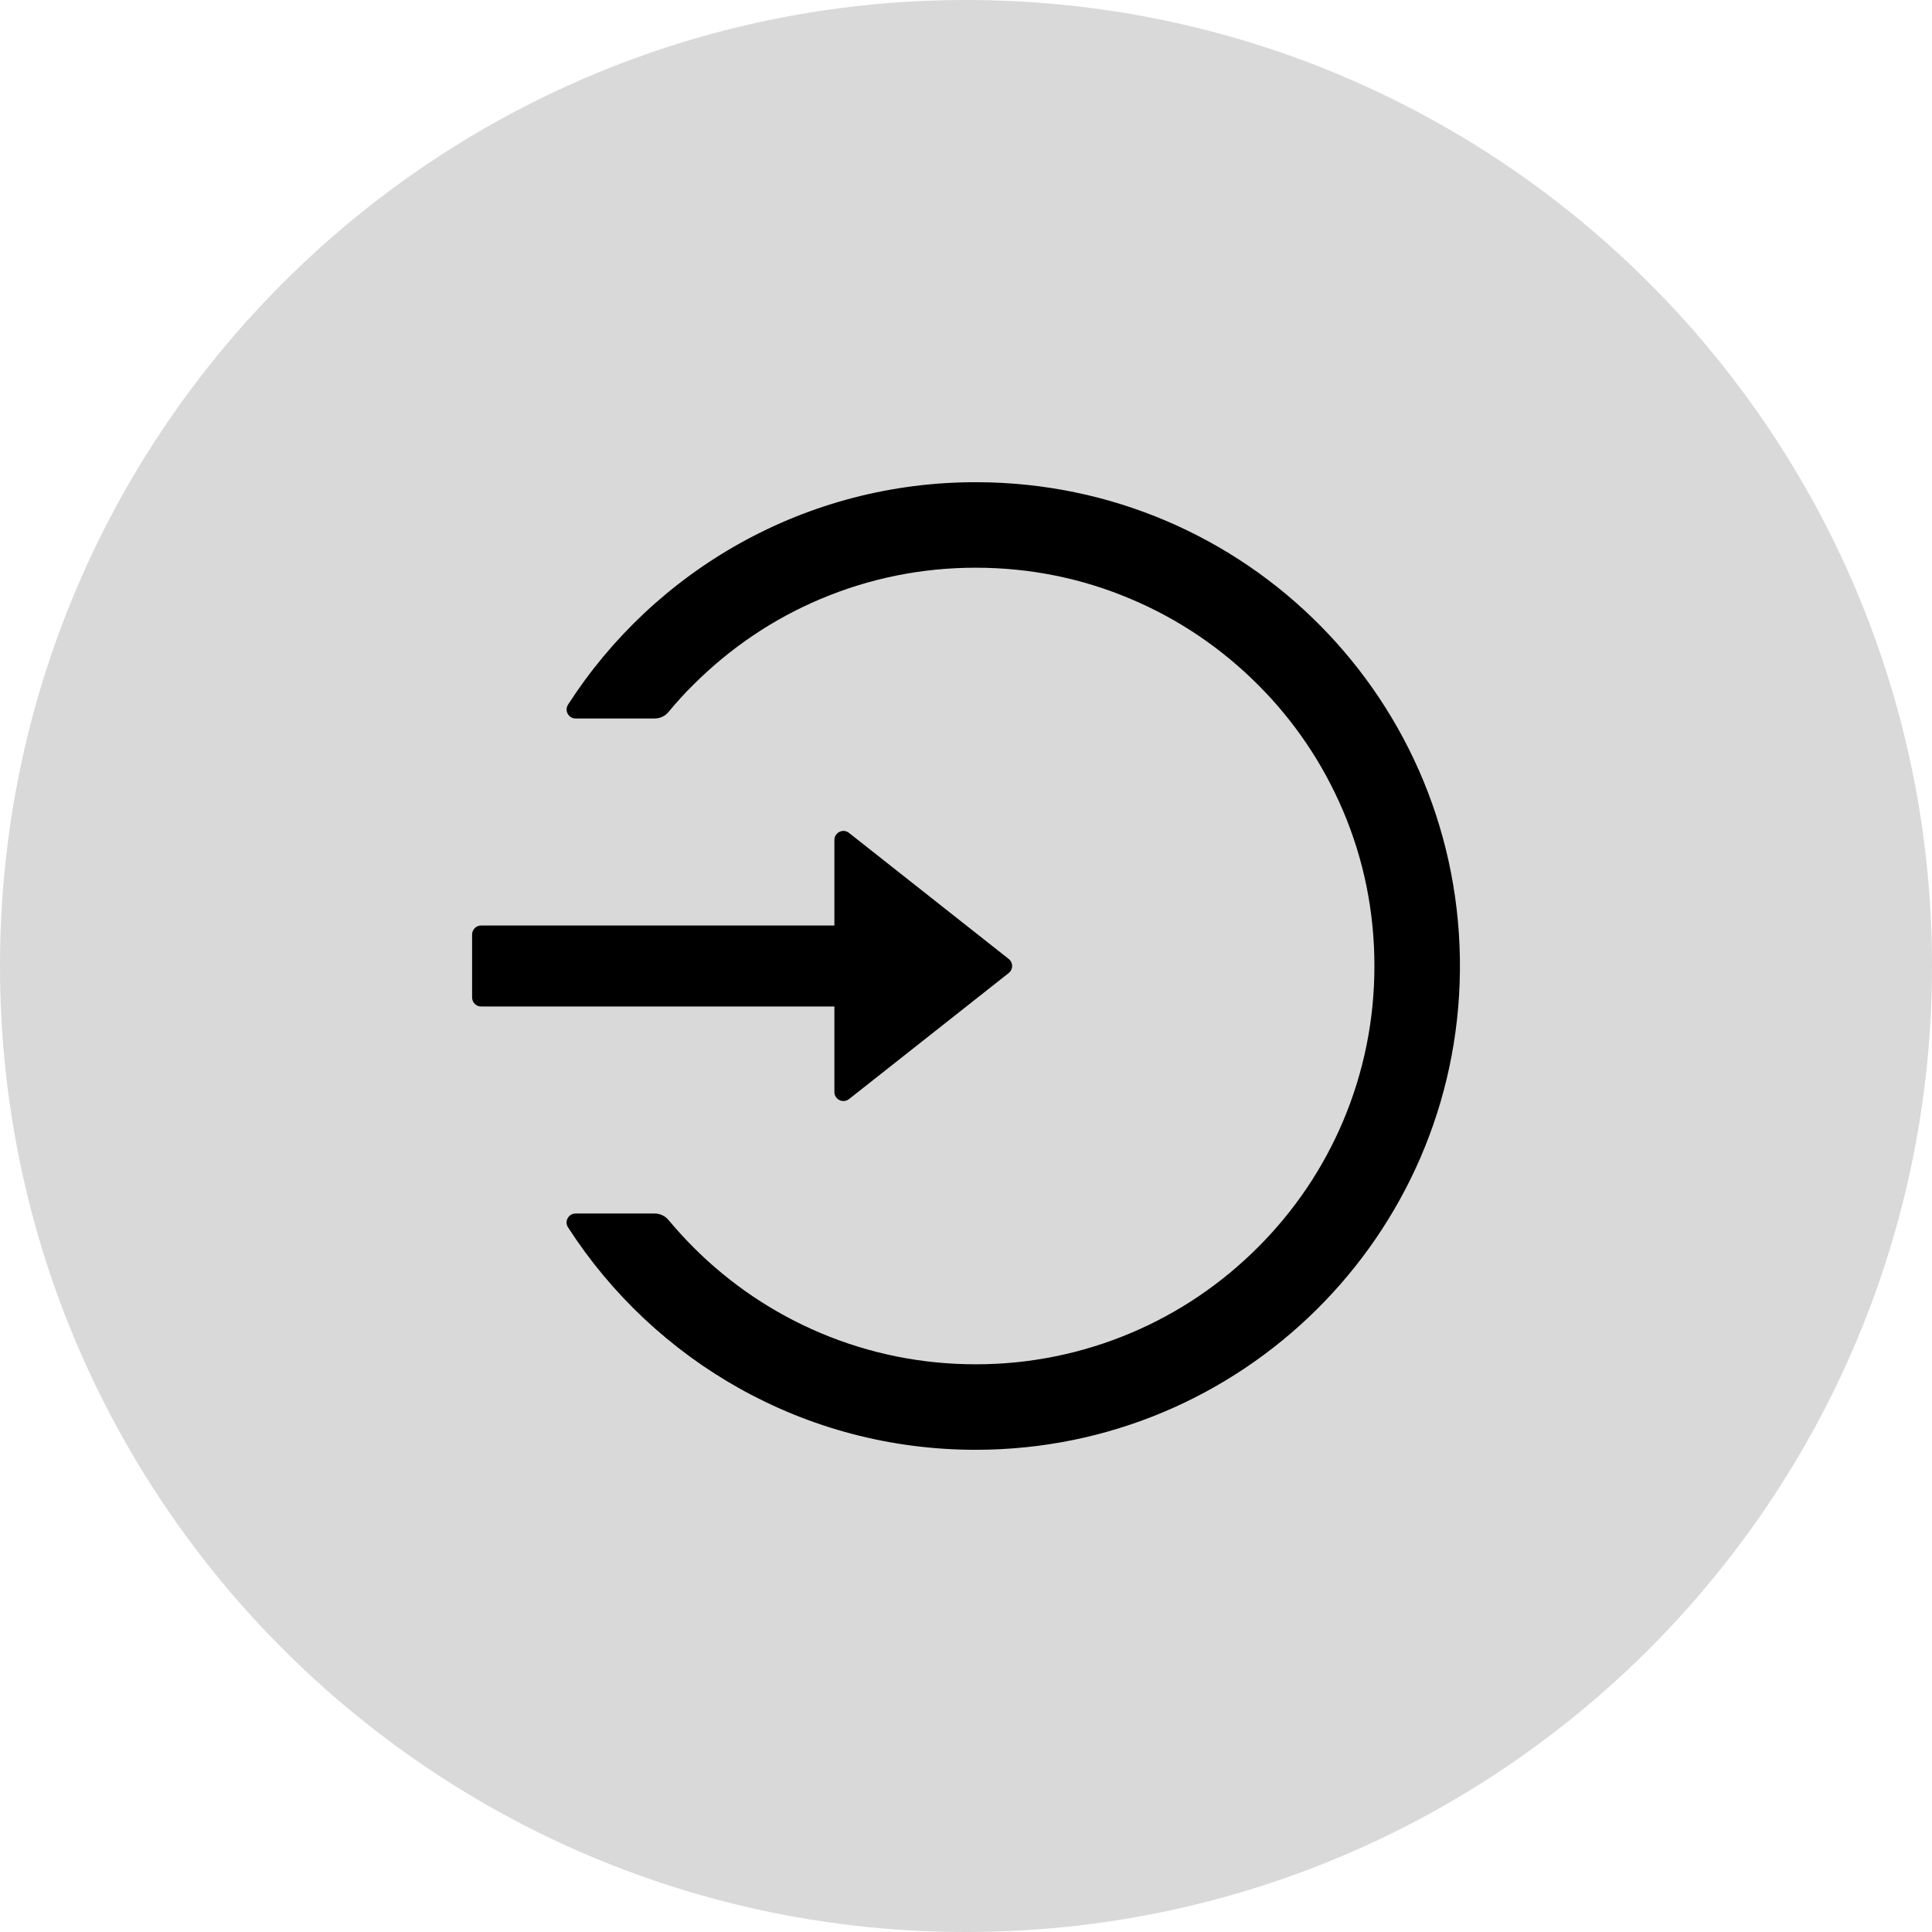 <svg width="109" height="109" viewBox="0 0 109 109" fill="none" xmlns="http://www.w3.org/2000/svg">
<path d="M109 54.5C109 84.6 84.6 109 54.5 109C24.401 109 0 84.6 0 54.5C0 24.401 24.401 0 54.5 0C84.6 0 109 24.401 109 54.5Z" fill="#D9D9D9"/>
<path d="M55.116 27.205C45.436 27.18 36.917 32.188 32.048 39.754C31.832 40.091 32.074 40.535 32.474 40.535H36.936C37.241 40.535 37.526 40.402 37.717 40.167C38.161 39.627 38.637 39.107 39.139 38.612C41.208 36.549 43.614 34.924 46.292 33.794C49.06 32.626 52.005 32.029 55.046 32.029C58.086 32.029 61.032 32.62 63.799 33.794C66.478 34.924 68.884 36.549 70.953 38.612C73.022 40.675 74.641 43.081 75.777 45.753C76.952 48.52 77.542 51.459 77.542 54.5C77.542 57.541 76.945 60.48 75.777 63.247C74.647 65.919 73.022 68.325 70.953 70.388C68.884 72.451 66.478 74.076 63.799 75.206C61.03 76.376 58.053 76.976 55.046 76.971C52.005 76.971 49.06 76.374 46.292 75.206C43.619 74.077 41.19 72.441 39.139 70.388C38.637 69.887 38.167 69.366 37.717 68.833C37.526 68.598 37.234 68.465 36.936 68.465H32.474C32.074 68.465 31.826 68.909 32.048 69.246C36.911 76.793 45.391 81.795 55.046 81.795C70.039 81.795 82.214 69.728 82.366 54.779C82.519 39.589 70.325 27.243 55.116 27.205ZM47.075 61.609V56.785H27.143C26.864 56.785 26.635 56.557 26.635 56.277V52.723C26.635 52.443 26.864 52.215 27.143 52.215H47.075V47.391C47.075 46.965 47.57 46.724 47.9 46.991L56.907 54.1C56.968 54.148 57.017 54.208 57.051 54.278C57.084 54.347 57.102 54.423 57.102 54.5C57.102 54.577 57.084 54.653 57.051 54.722C57.017 54.792 56.968 54.852 56.907 54.9L47.9 62.009C47.57 62.27 47.075 62.035 47.075 61.609Z" fill="black"/>
</svg>
